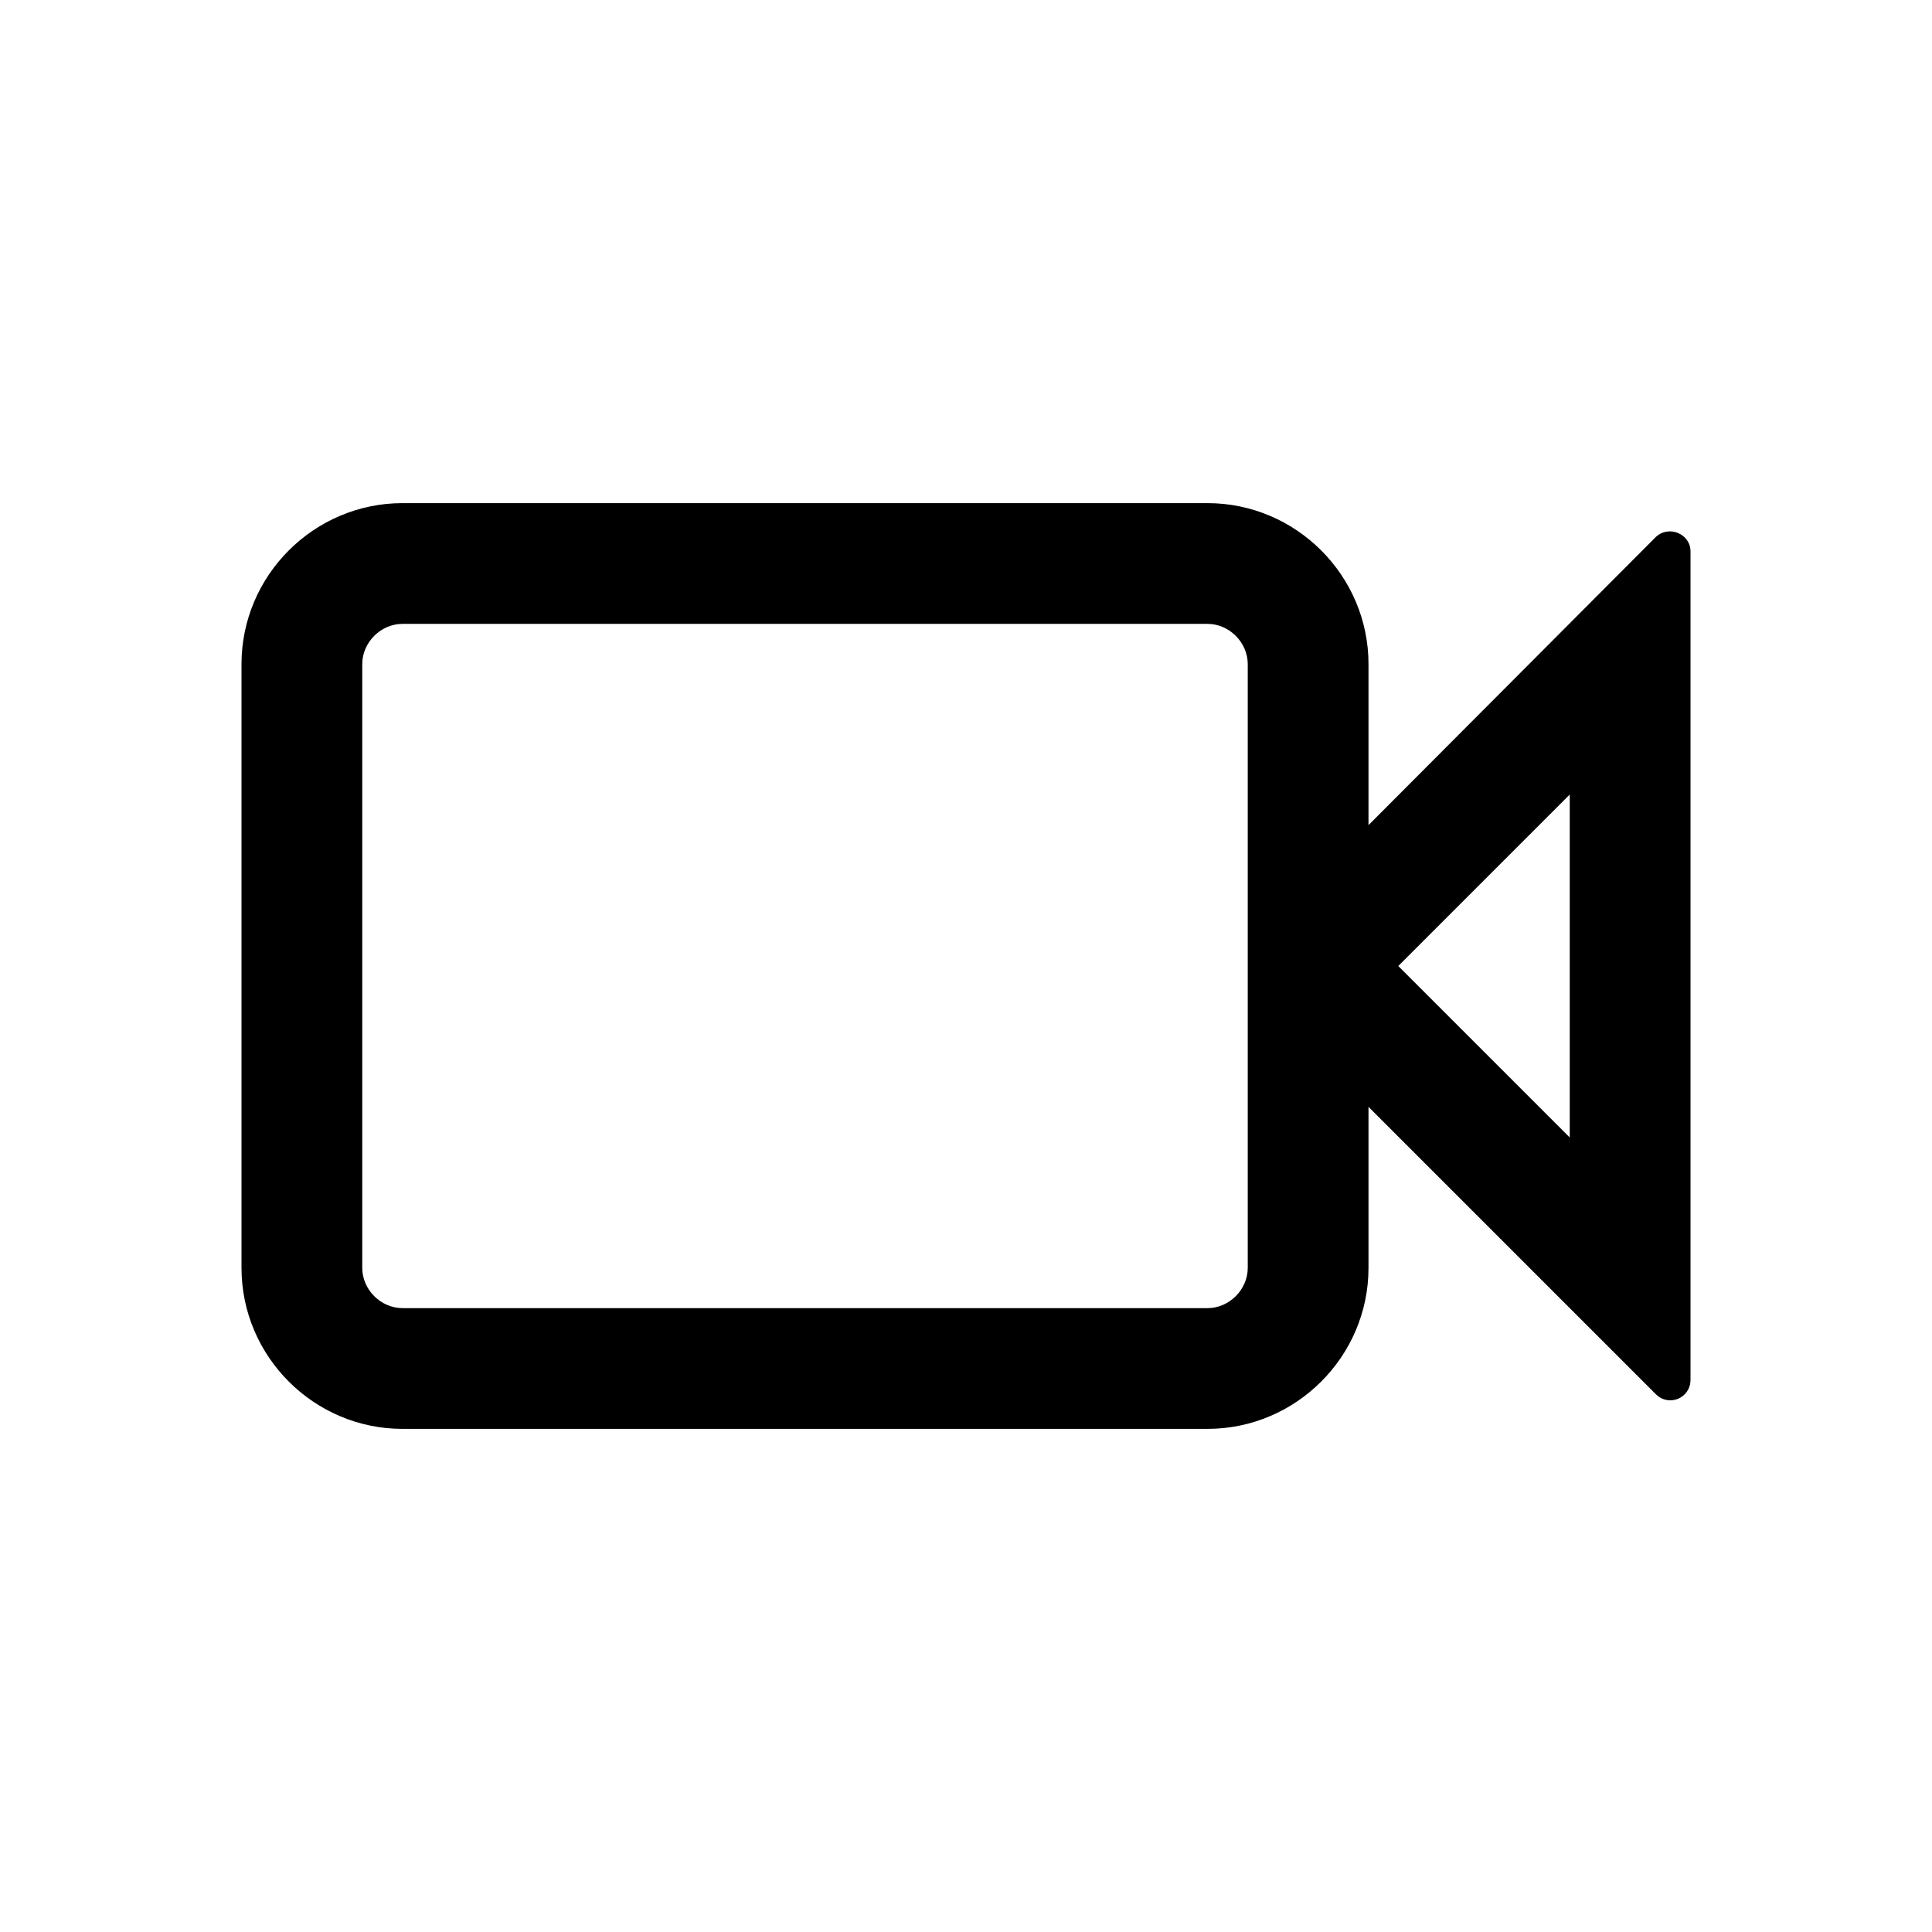 <svg xmlns="http://www.w3.org/2000/svg" width="24" height="24" fill="currentColor" viewBox="0 0 24 24">
  <path d="M20.57 6.67 17 10.25v-2c0-1.1-.9-2-2-2H5c-1.1 0-2 .9-2 2v7.5c0 1.1.9 2 2 2h10c1.1 0 2-.9 2-2v-2l3.57 3.57c.16.16.43.05.43-.18V6.85c0-.22-.27-.33-.43-.18m-5.07 9.08c0 .27-.23.5-.5.5H5c-.27 0-.5-.23-.5-.5v-7.5c0-.27.23-.5.5-.5h10c.27 0 .5.23.5.5zm4-1.62L17.37 12l2.13-2.13z"/>
</svg>
